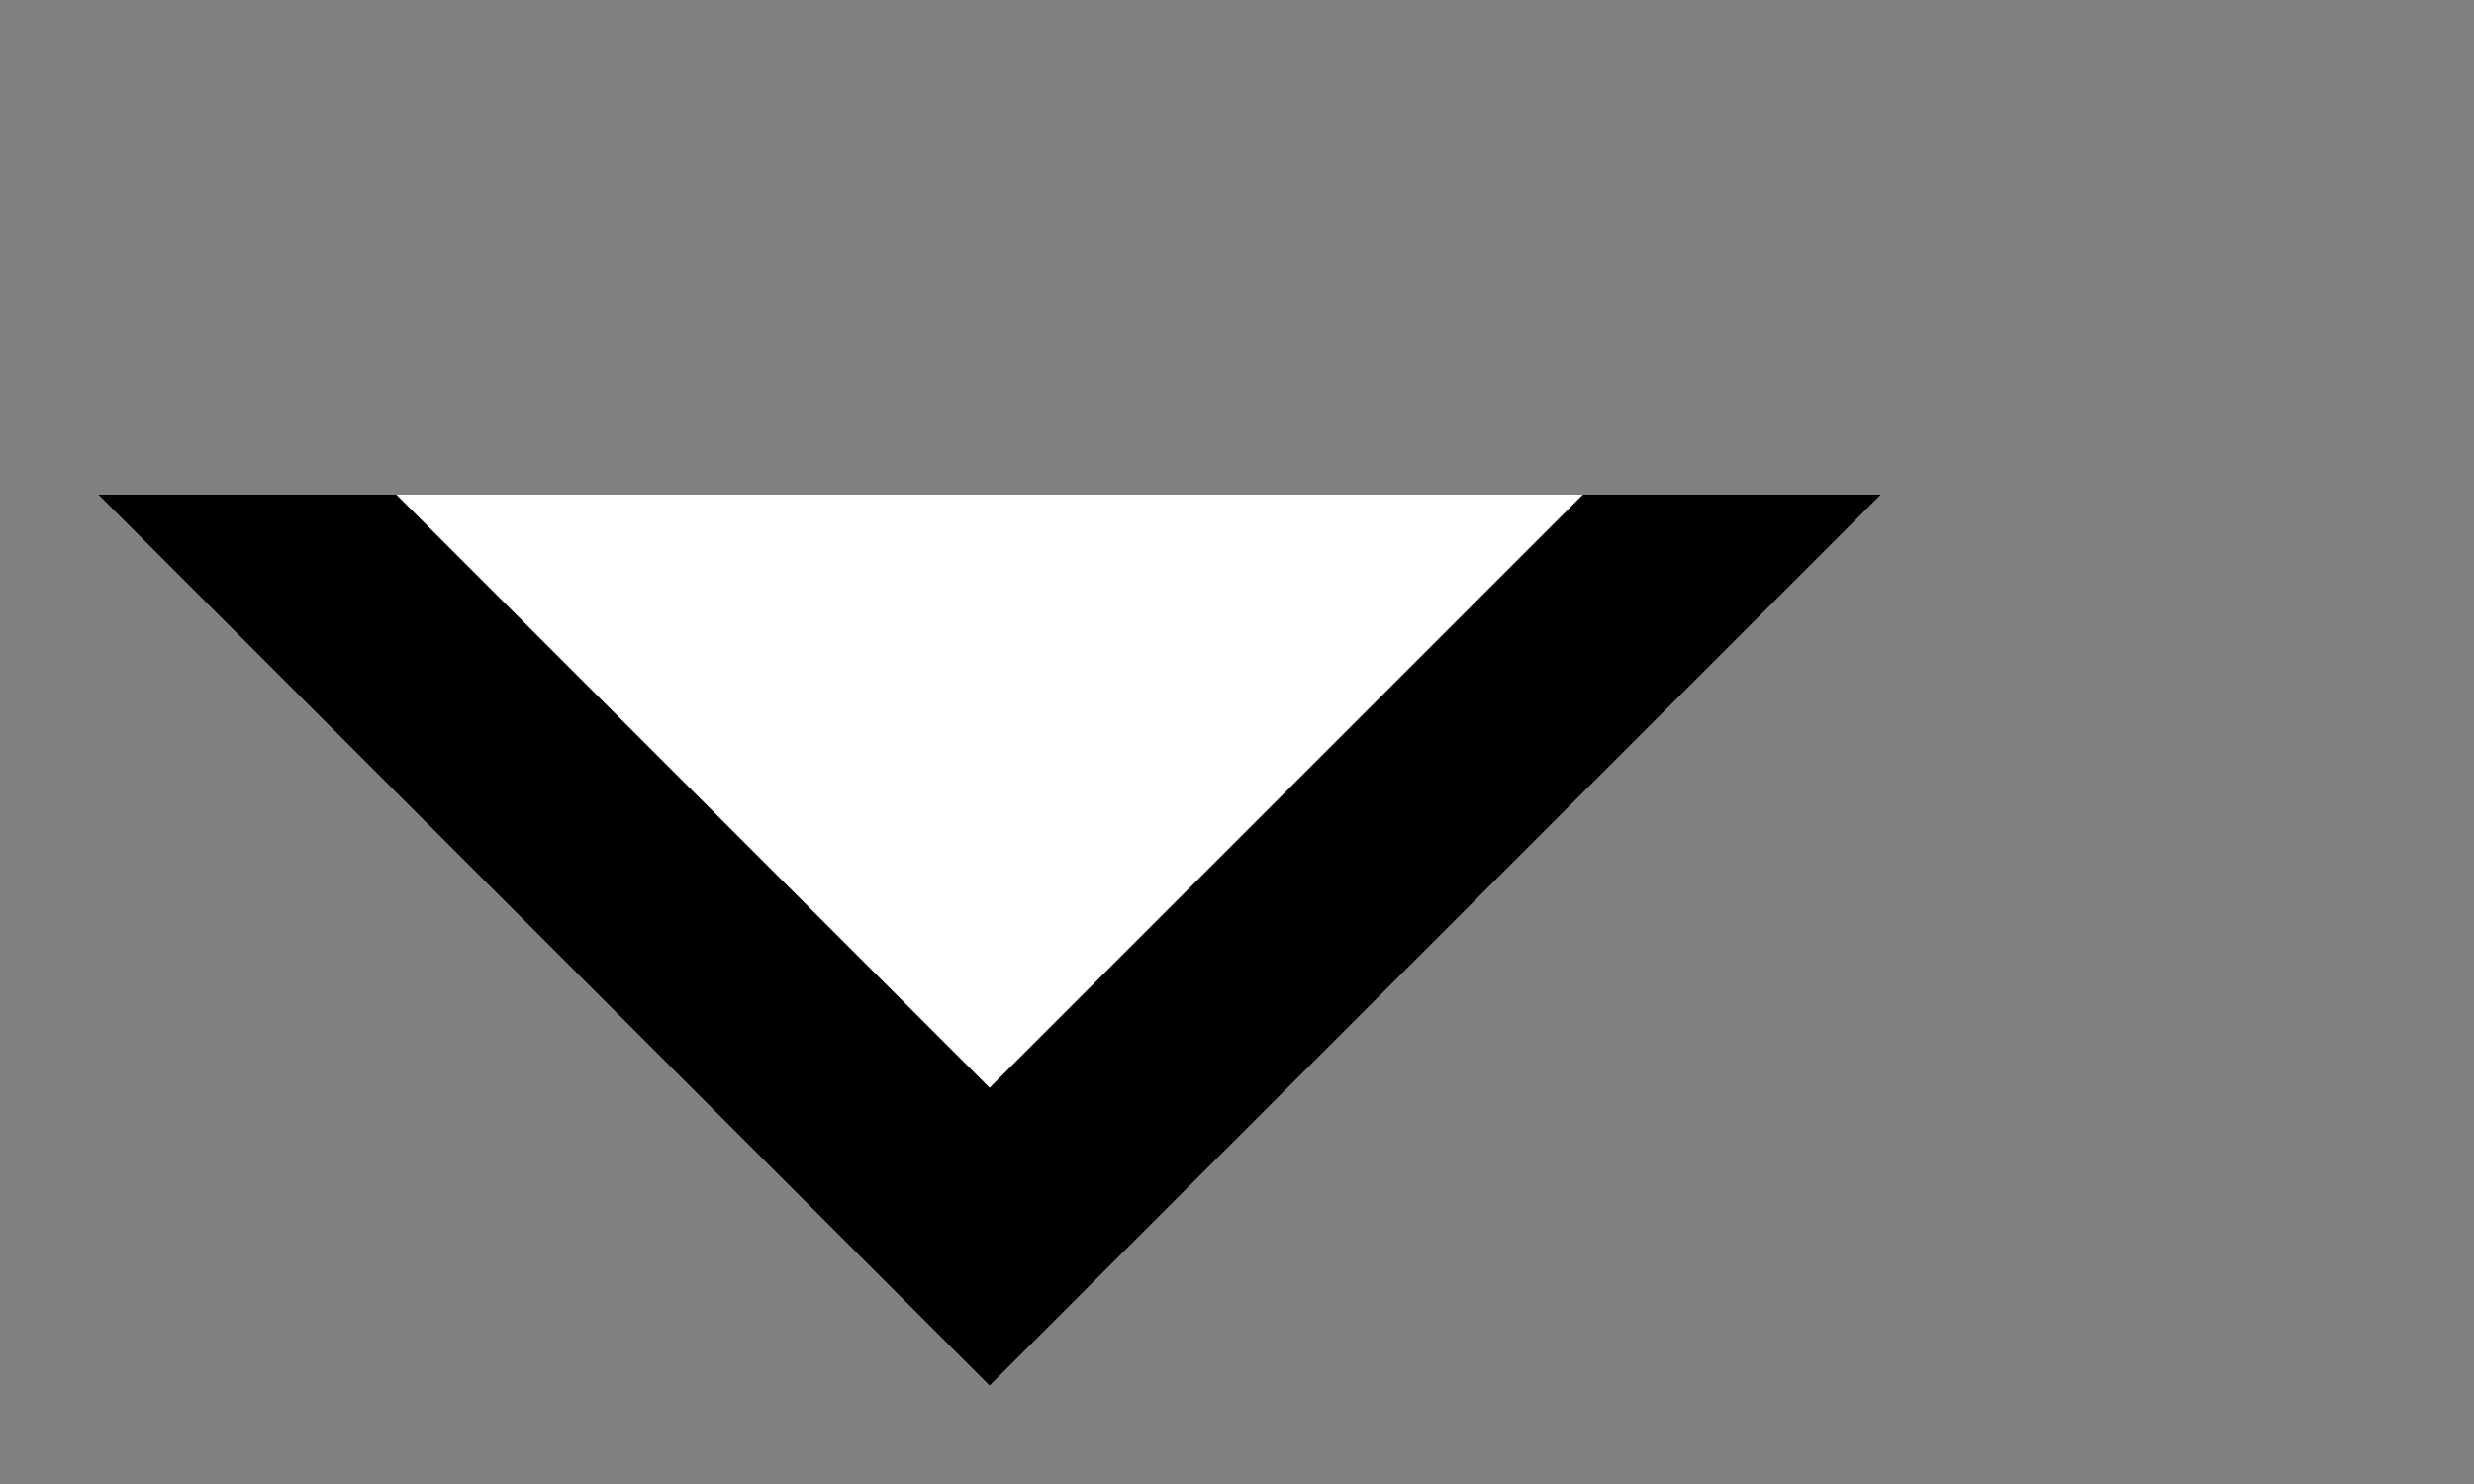 <?xml version="1.0" encoding="utf-8"?>
<svg height="3" style="background-color:white" viewBox="0 0 5 3" width="5" xmlns="http://www.w3.org/2000/svg" xmlns:xlink="http://www.w3.org/1999/xlink">
 <rect x="0" y="0" width="5" height="3" fill="#808080" stroke="none"/>
 <path d="M 0.5 1 L 3.5 1 L 2 2.5 Z M 0.5 1 " fill="rgb(100%, 100%, 100%)" fill-opacity="1" fill-rule="evenodd"/>
 <path d="M 0.199 1 L 3.801 1 L 2 2.801 Z M 0.801 1 L 3.199 1 L 2 2.199 Z M 0.801 1 " fill="rgb(0%, 0%, 0%)" fill-opacity="1" fill-rule="evenodd"/>
</svg>